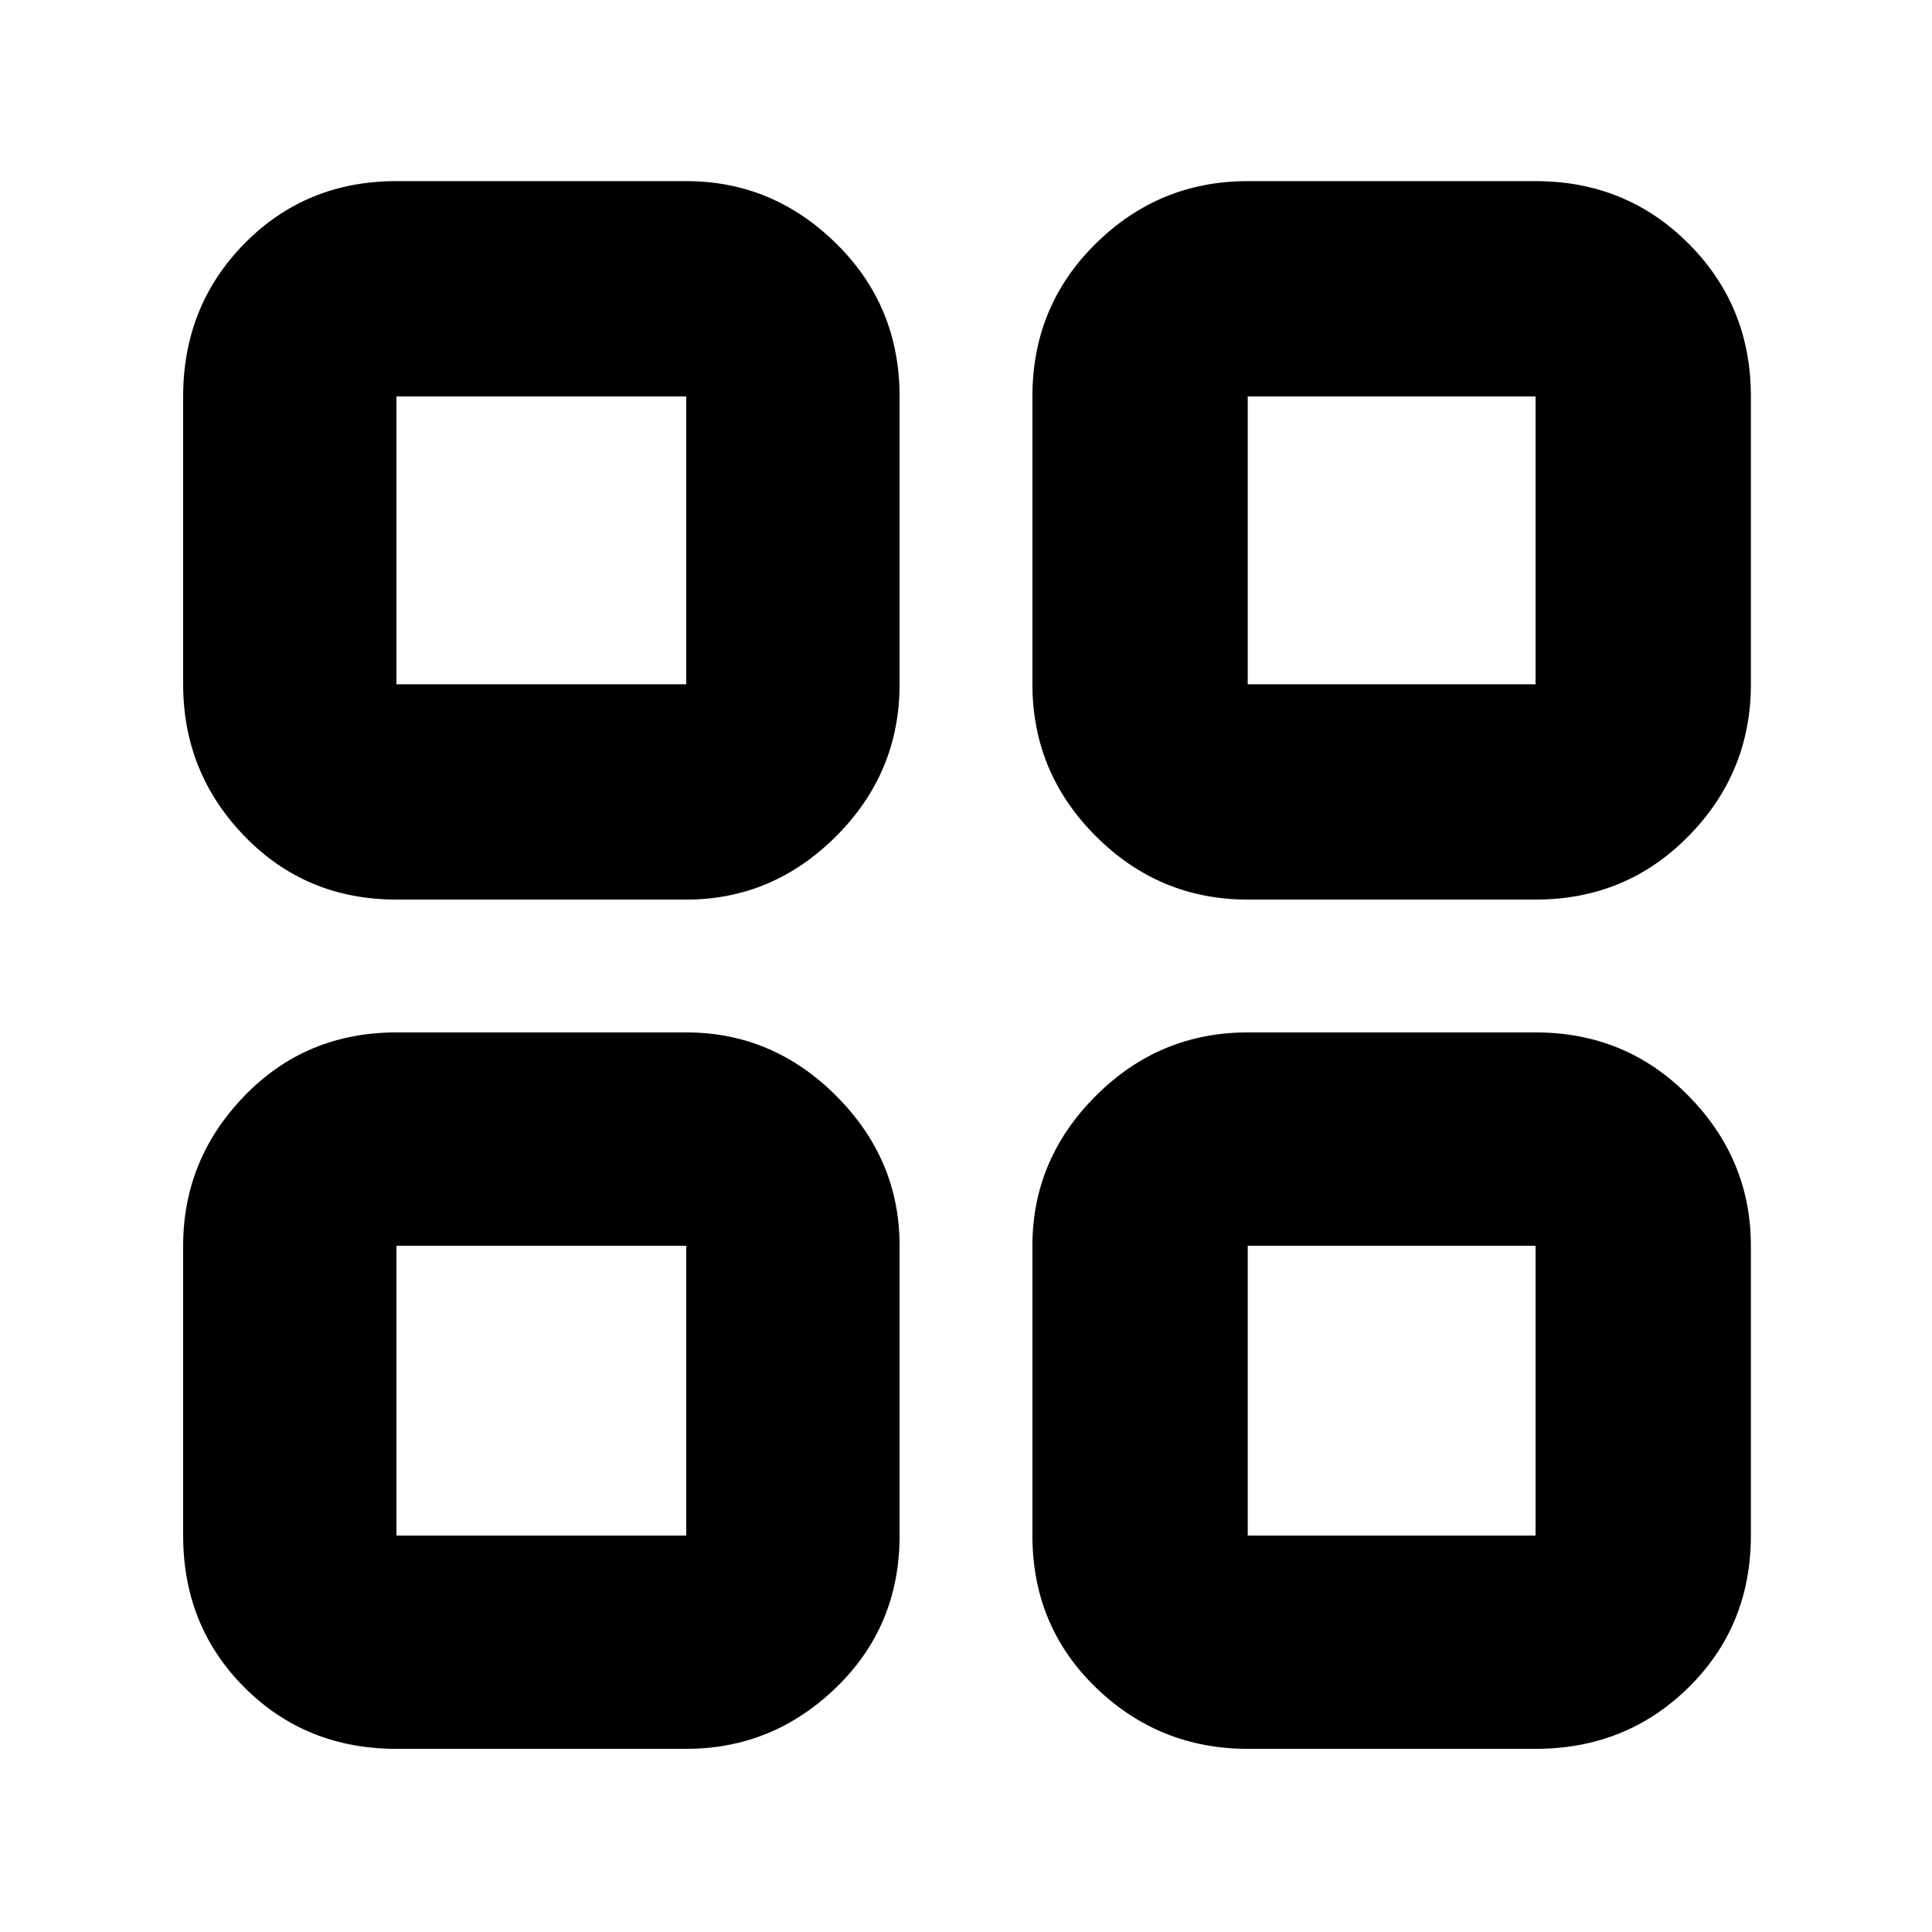 <svg xmlns="http://www.w3.org/2000/svg" height="40" width="40"><path d="M8.208 18.625Q6.333 18.625 5.062 17.312Q3.792 16 3.792 14.167V8.208Q3.792 6.333 5.062 5.042Q6.333 3.75 8.208 3.75H14.208Q16 3.75 17.312 5.042Q18.625 6.333 18.625 8.208V14.167Q18.625 16 17.312 17.312Q16 18.625 14.208 18.625ZM8.208 36.208Q6.333 36.208 5.062 34.938Q3.792 33.667 3.792 31.792V25.792Q3.792 24 5.062 22.688Q6.333 21.375 8.208 21.375H14.208Q16 21.375 17.312 22.688Q18.625 24 18.625 25.792V31.792Q18.625 33.667 17.312 34.938Q16 36.208 14.208 36.208ZM25.833 18.625Q24 18.625 22.688 17.312Q21.375 16 21.375 14.167V8.208Q21.375 6.333 22.688 5.042Q24 3.75 25.833 3.75H31.792Q33.667 3.75 34.958 5.042Q36.25 6.333 36.25 8.208V14.167Q36.25 16 34.958 17.312Q33.667 18.625 31.792 18.625ZM25.833 36.208Q24 36.208 22.688 34.938Q21.375 33.667 21.375 31.792V25.792Q21.375 24 22.688 22.688Q24 21.375 25.833 21.375H31.792Q33.667 21.375 34.958 22.688Q36.25 24 36.25 25.792V31.792Q36.25 33.667 34.958 34.938Q33.667 36.208 31.792 36.208ZM8.208 14.167H14.208V8.208H8.208ZM25.833 14.167H31.792V8.208H25.833ZM25.833 31.792H31.792V25.792H25.833ZM8.208 31.792H14.208V25.792H8.208ZM25.833 14.167ZM25.833 25.792ZM14.208 25.792ZM14.208 14.167Z"/></svg>